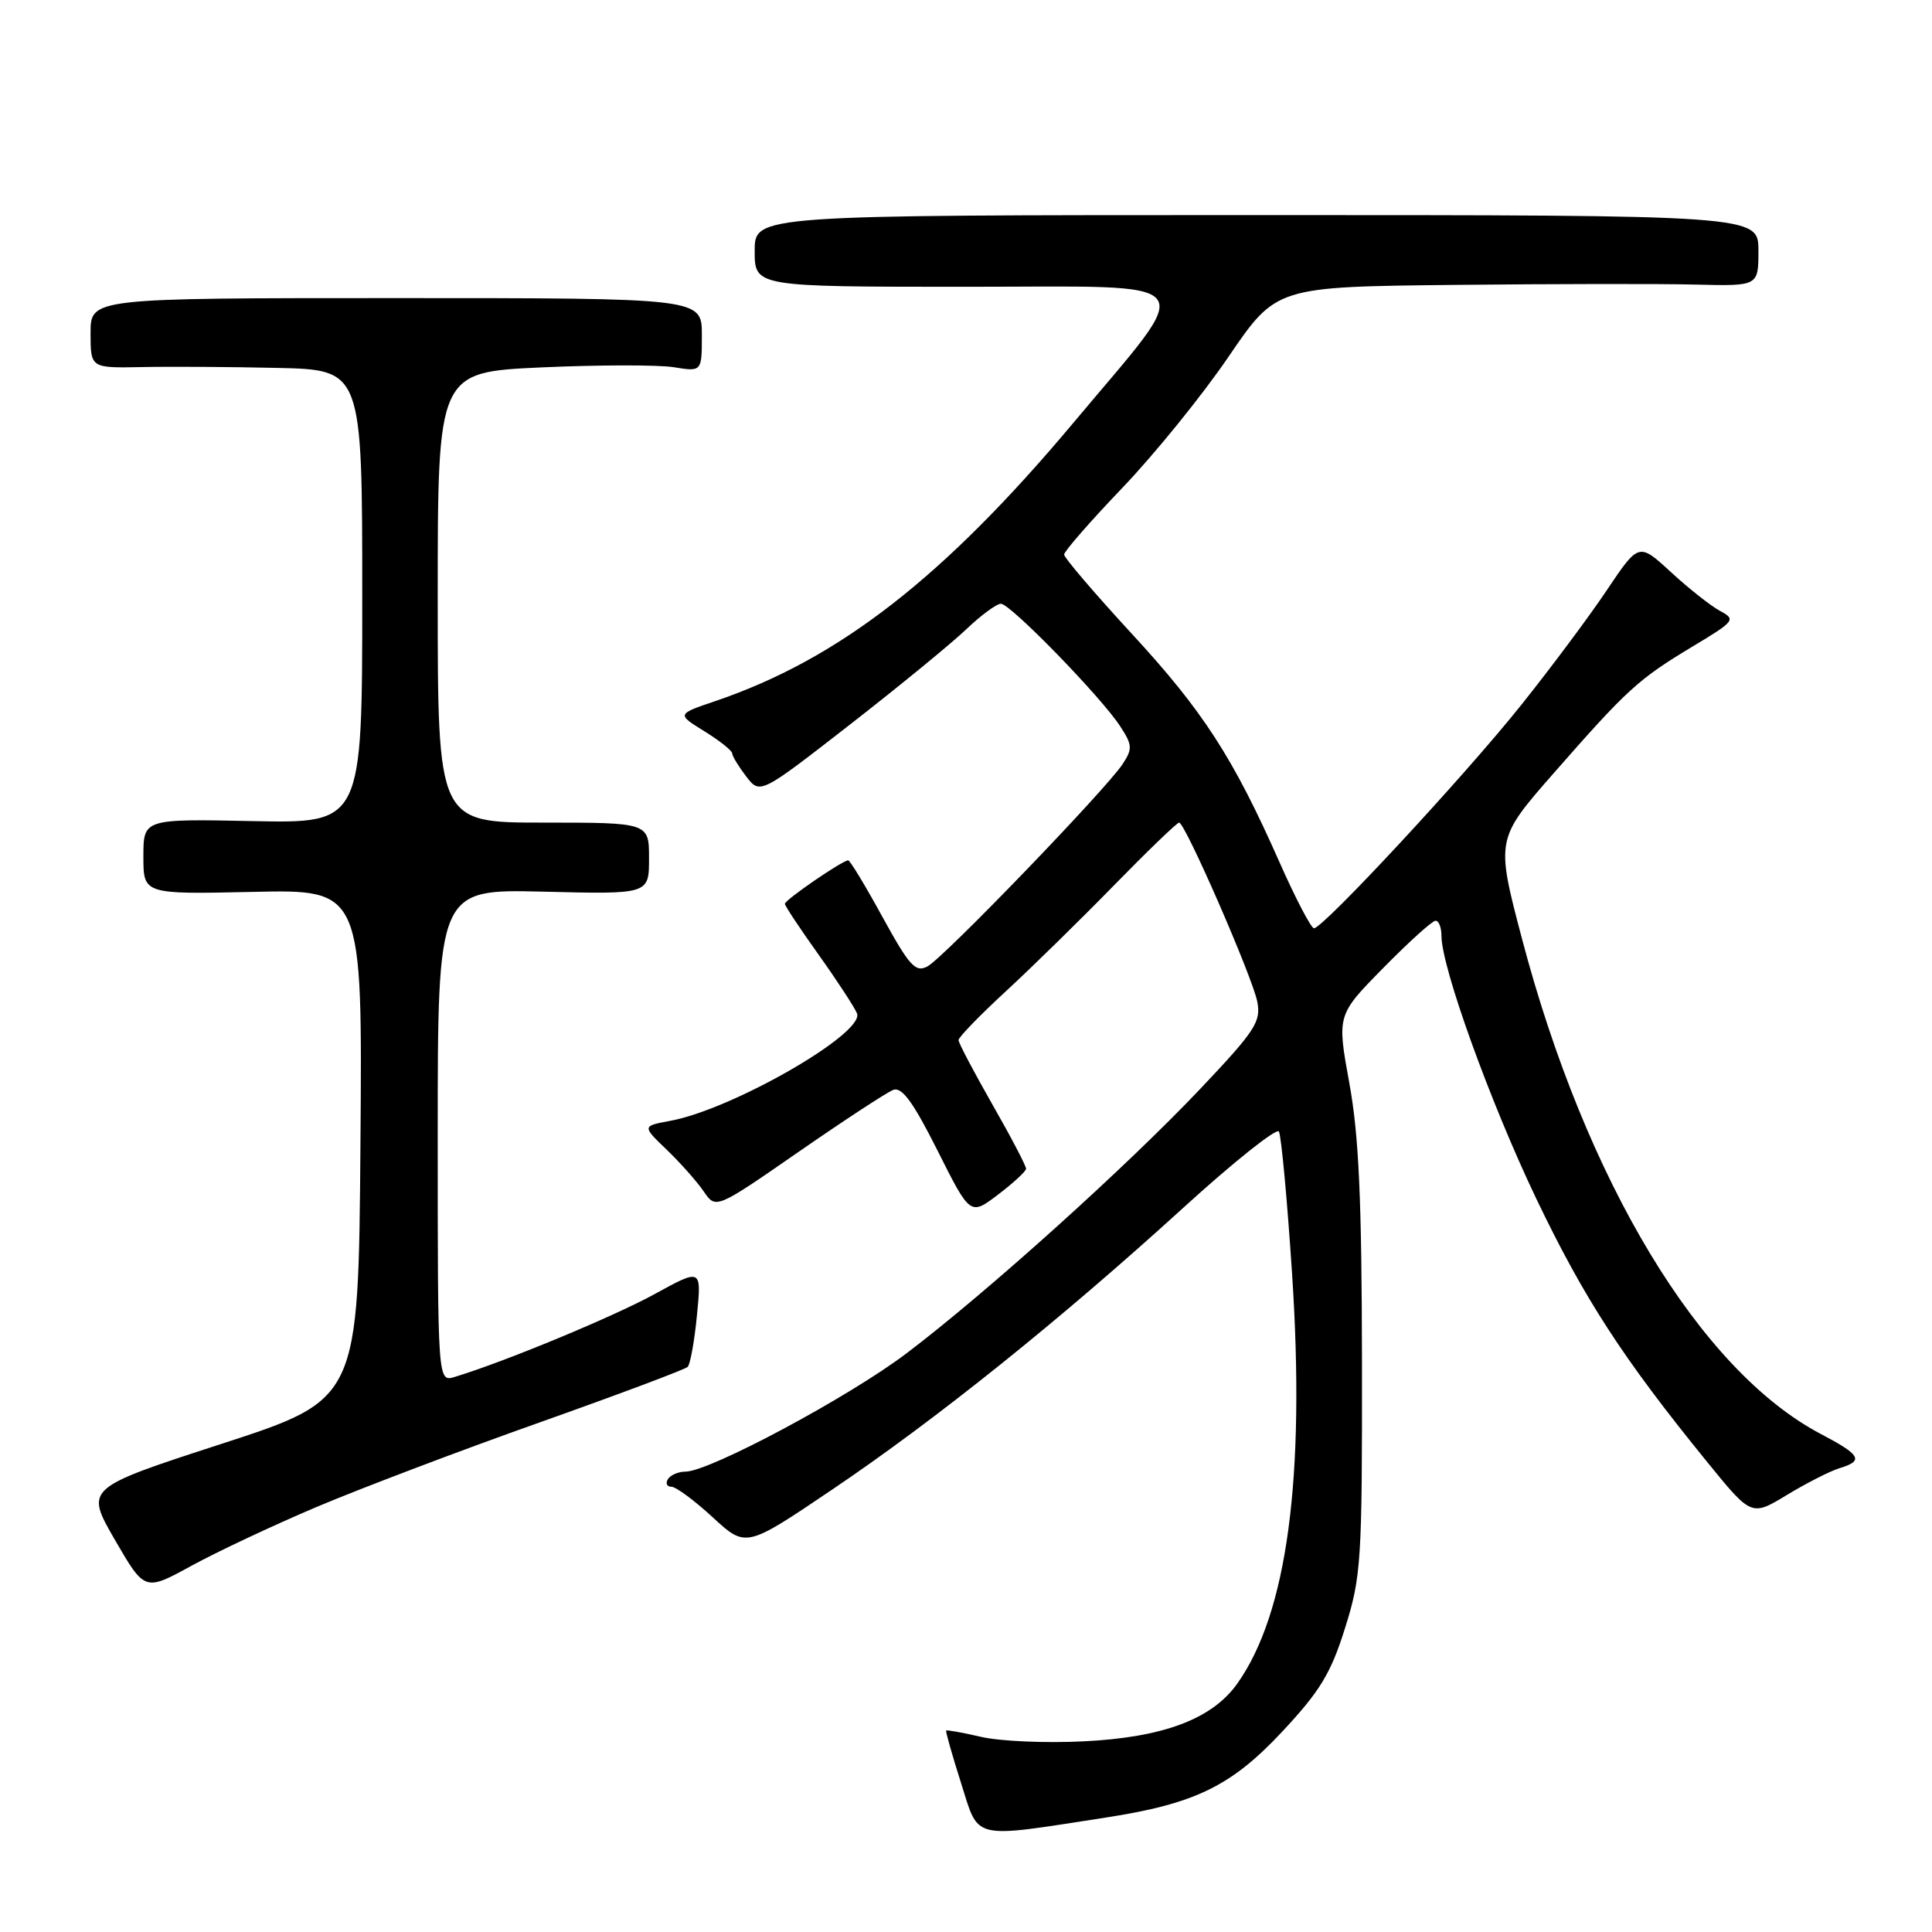 <?xml version="1.0" encoding="UTF-8" standalone="no"?>
<!DOCTYPE svg PUBLIC "-//W3C//DTD SVG 1.1//EN" "http://www.w3.org/Graphics/SVG/1.1/DTD/svg11.dtd" >
<svg xmlns="http://www.w3.org/2000/svg" xmlns:xlink="http://www.w3.org/1999/xlink" version="1.1" viewBox="0 0 256 256">
 <g >
 <path fill="currentColor"
d=" M 146.50 240.84 C 158.35 239.01 163.14 236.68 169.90 229.45 C 174.91 224.09 176.34 221.74 178.22 215.74 C 180.37 208.92 180.50 206.89 180.47 180.50 C 180.44 158.94 180.06 150.43 178.79 143.50 C 177.15 134.50 177.15 134.50 183.30 128.25 C 186.68 124.81 189.79 122.00 190.22 122.00 C 190.65 122.00 191.00 122.89 191.00 123.99 C 191.00 128.16 197.45 146.03 203.55 158.80 C 209.89 172.05 215.04 179.99 226.21 193.72 C 232.08 200.94 232.08 200.94 236.79 198.08 C 239.38 196.51 242.51 194.92 243.75 194.54 C 247.00 193.56 246.58 192.80 241.25 190.00 C 225.24 181.56 210.14 156.53 201.66 124.35 C 198.20 111.20 198.20 111.20 205.96 102.35 C 215.63 91.32 217.11 89.97 224.32 85.64 C 229.88 82.30 230.04 82.09 227.93 80.96 C 226.71 80.31 223.79 78.00 221.43 75.83 C 217.15 71.89 217.15 71.89 212.92 78.19 C 210.60 81.66 205.46 88.55 201.50 93.50 C 194.05 102.83 175.32 123.00 174.11 123.00 C 173.73 123.00 171.67 119.06 169.54 114.25 C 163.38 100.34 159.40 94.19 149.89 83.89 C 145.00 78.58 141.00 73.90 141.00 73.48 C 141.00 73.06 144.49 69.06 148.75 64.61 C 153.01 60.15 159.34 52.34 162.80 47.25 C 169.11 38.00 169.11 38.00 192.80 37.75 C 205.84 37.61 220.21 37.59 224.75 37.71 C 233.00 37.91 233.00 37.91 233.00 33.21 C 233.00 28.50 233.00 28.50 166.50 28.50 C 100.00 28.50 100.00 28.50 100.00 33.25 C 100.00 38.00 100.00 38.00 128.05 38.00 C 160.03 38.00 158.71 36.34 142.24 56.01 C 125.05 76.52 111.14 87.34 94.78 92.90 C 89.67 94.63 89.67 94.63 93.34 96.90 C 95.35 98.14 97.01 99.46 97.02 99.83 C 97.03 100.20 97.87 101.57 98.88 102.89 C 100.72 105.27 100.72 105.27 112.61 96.02 C 119.15 90.93 126.09 85.24 128.04 83.38 C 129.99 81.52 132.05 80.00 132.63 80.00 C 133.88 80.00 145.93 92.37 148.44 96.25 C 150.05 98.71 150.08 99.23 148.75 101.25 C 146.54 104.61 125.03 126.92 122.90 128.05 C 121.31 128.90 120.52 128.03 116.94 121.52 C 114.68 117.38 112.63 114.00 112.39 114.00 C 111.64 114.00 104.00 119.24 104.00 119.76 C 104.00 120.03 106.03 123.09 108.51 126.56 C 110.99 130.04 113.26 133.52 113.56 134.29 C 114.57 136.93 97.04 147.01 88.79 148.52 C 85.08 149.21 85.08 149.21 88.35 152.35 C 90.15 154.08 92.35 156.56 93.24 157.86 C 94.85 160.23 94.85 160.23 105.83 152.62 C 111.86 148.44 117.50 144.75 118.35 144.42 C 119.50 143.98 120.98 145.99 124.23 152.46 C 128.56 161.09 128.56 161.09 132.25 158.29 C 134.27 156.76 135.94 155.21 135.96 154.87 C 135.98 154.52 133.98 150.69 131.51 146.37 C 129.04 142.04 127.01 138.19 127.01 137.82 C 127.00 137.45 129.81 134.55 133.25 131.38 C 136.69 128.21 143.15 121.88 147.61 117.31 C 152.08 112.74 155.96 109.00 156.24 109.00 C 157.03 109.00 165.92 129.37 166.59 132.70 C 167.12 135.37 166.36 136.55 159.05 144.27 C 149.33 154.54 130.76 171.26 120.15 179.30 C 112.49 185.11 94.01 195.00 90.82 195.00 C 89.88 195.00 88.84 195.45 88.50 196.00 C 88.16 196.55 88.37 197.00 88.96 197.00 C 89.56 197.00 92.02 198.82 94.44 201.05 C 98.83 205.10 98.83 205.10 110.16 197.45 C 123.96 188.15 140.42 174.94 156.70 160.12 C 163.40 154.01 169.15 149.43 169.46 149.93 C 169.77 150.44 170.56 158.94 171.21 168.83 C 172.98 195.79 170.57 213.78 163.93 223.11 C 160.58 227.80 154.11 230.23 143.51 230.74 C 138.56 230.99 132.49 230.72 130.03 230.15 C 127.57 229.58 125.47 229.20 125.37 229.31 C 125.28 229.41 126.16 232.55 127.35 236.28 C 129.76 243.89 128.56 243.61 146.50 240.84 Z  M 42.00 199.66 C 47.78 197.22 61.05 192.18 71.50 188.48 C 81.95 184.77 90.78 181.46 91.12 181.12 C 91.46 180.78 92.02 177.70 92.35 174.28 C 92.96 168.06 92.96 168.06 86.73 171.48 C 81.28 174.47 66.83 180.46 60.25 182.45 C 58.00 183.13 58.00 183.13 58.00 150.47 C 58.00 117.81 58.00 117.81 72.00 118.15 C 86.00 118.50 86.00 118.50 86.00 113.75 C 86.00 109.00 86.00 109.00 72.00 109.00 C 58.00 109.00 58.00 109.00 58.00 79.16 C 58.00 49.31 58.00 49.31 71.79 48.68 C 79.37 48.34 87.25 48.33 89.29 48.66 C 93.00 49.26 93.00 49.26 93.00 44.38 C 93.00 39.50 93.00 39.50 52.50 39.50 C 12.00 39.50 12.00 39.50 12.00 44.14 C 12.00 48.77 12.00 48.77 18.75 48.64 C 22.46 48.56 30.56 48.61 36.75 48.75 C 48.00 49.00 48.00 49.00 48.00 79.05 C 48.00 109.10 48.00 109.10 33.50 108.80 C 19.00 108.50 19.00 108.50 19.00 113.50 C 19.00 118.50 19.00 118.50 33.51 118.18 C 48.03 117.85 48.03 117.85 47.76 151.64 C 47.50 185.42 47.50 185.42 29.38 191.31 C 11.27 197.19 11.27 197.19 15.22 204.03 C 19.18 210.86 19.18 210.86 25.34 207.49 C 28.73 205.63 36.22 202.11 42.00 199.66 Z "/>
</g>
</svg>